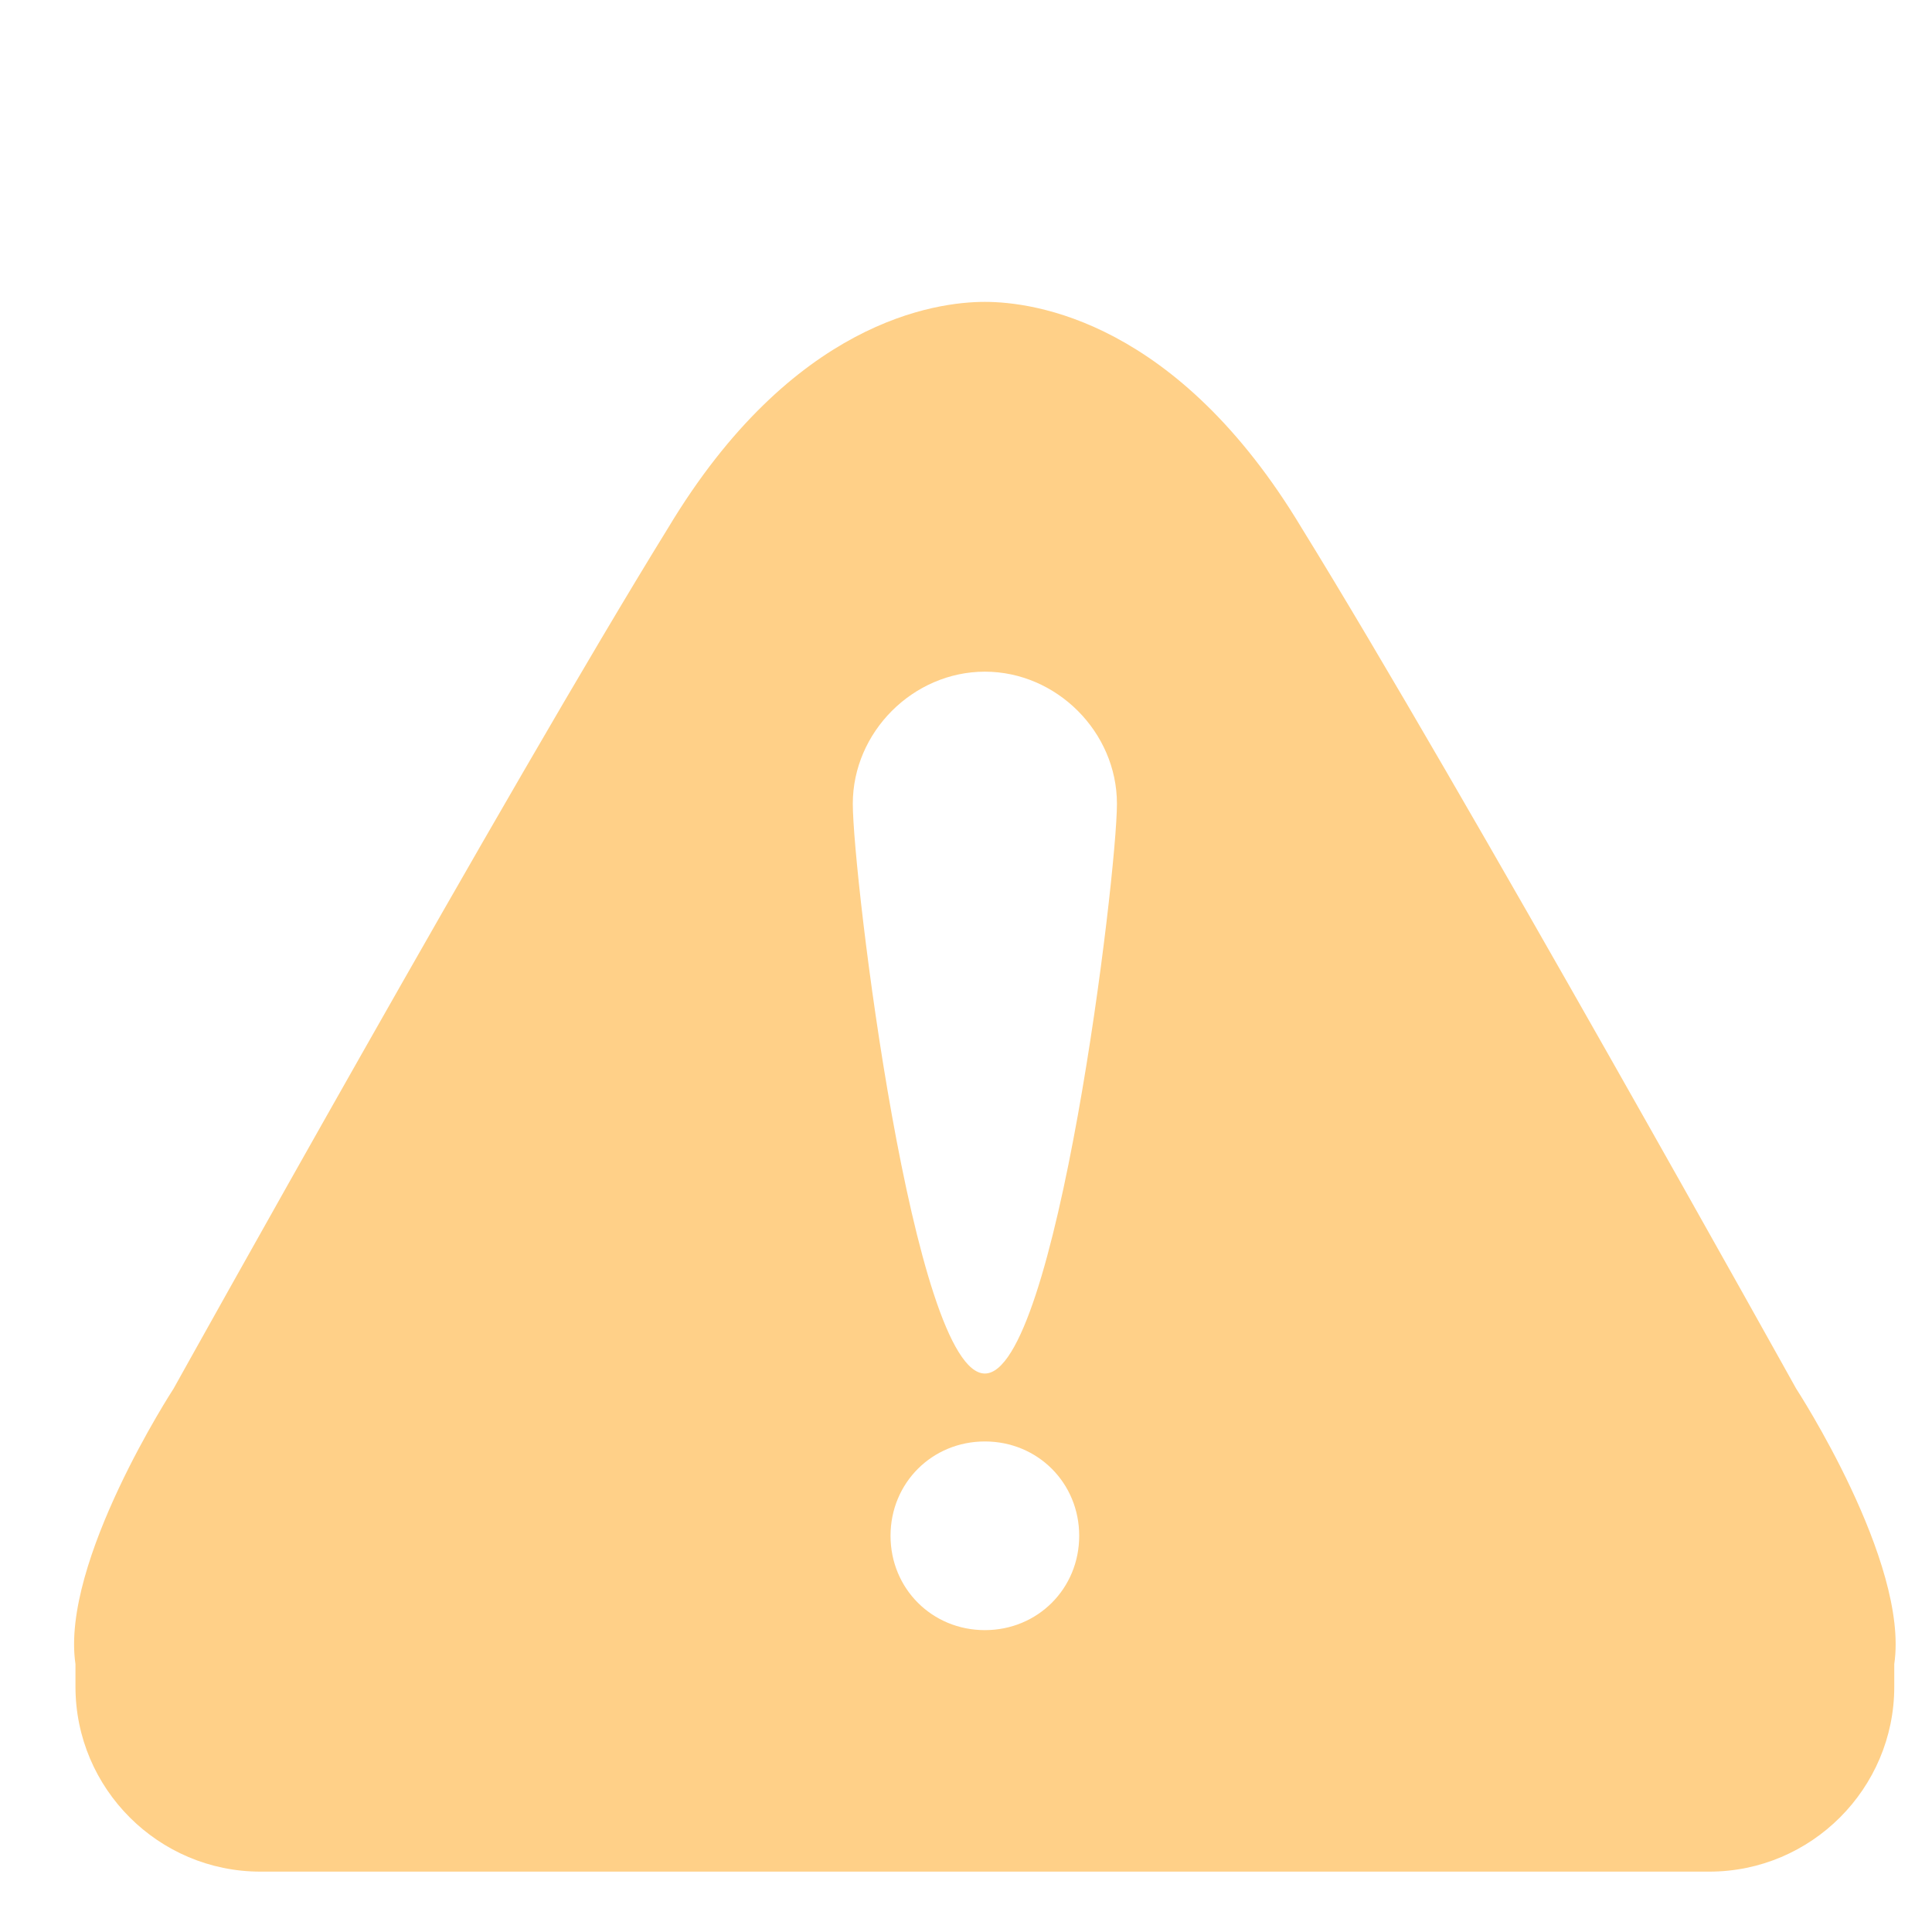 <svg xmlns="http://www.w3.org/2000/svg" fill-rule="evenodd" clip-rule="evenodd" image-rendering="optimizeQuality" shape-rendering="geometricPrecision" text-rendering="geometricPrecision" viewBox="0 0 512 512"><path fill="#FFD088" d="M261 80c13 0 51 5 84 60 42 68 131 228 131 228s30 46 26 73v6c0 27-22 49-49 49H69c-27 0-49-22-49-49v-6c-4-27 26-73 26-73s89-160 131-228c33-55 71-60 84-60zm0 352c14 0 25-11 25-25s-11-25-25-25-25 11-25 25 11 25 25 25zm0-254c19 0 35 16 35 35s-16 151-35 151-35-132-35-151 16-35 35-35z"/></svg>